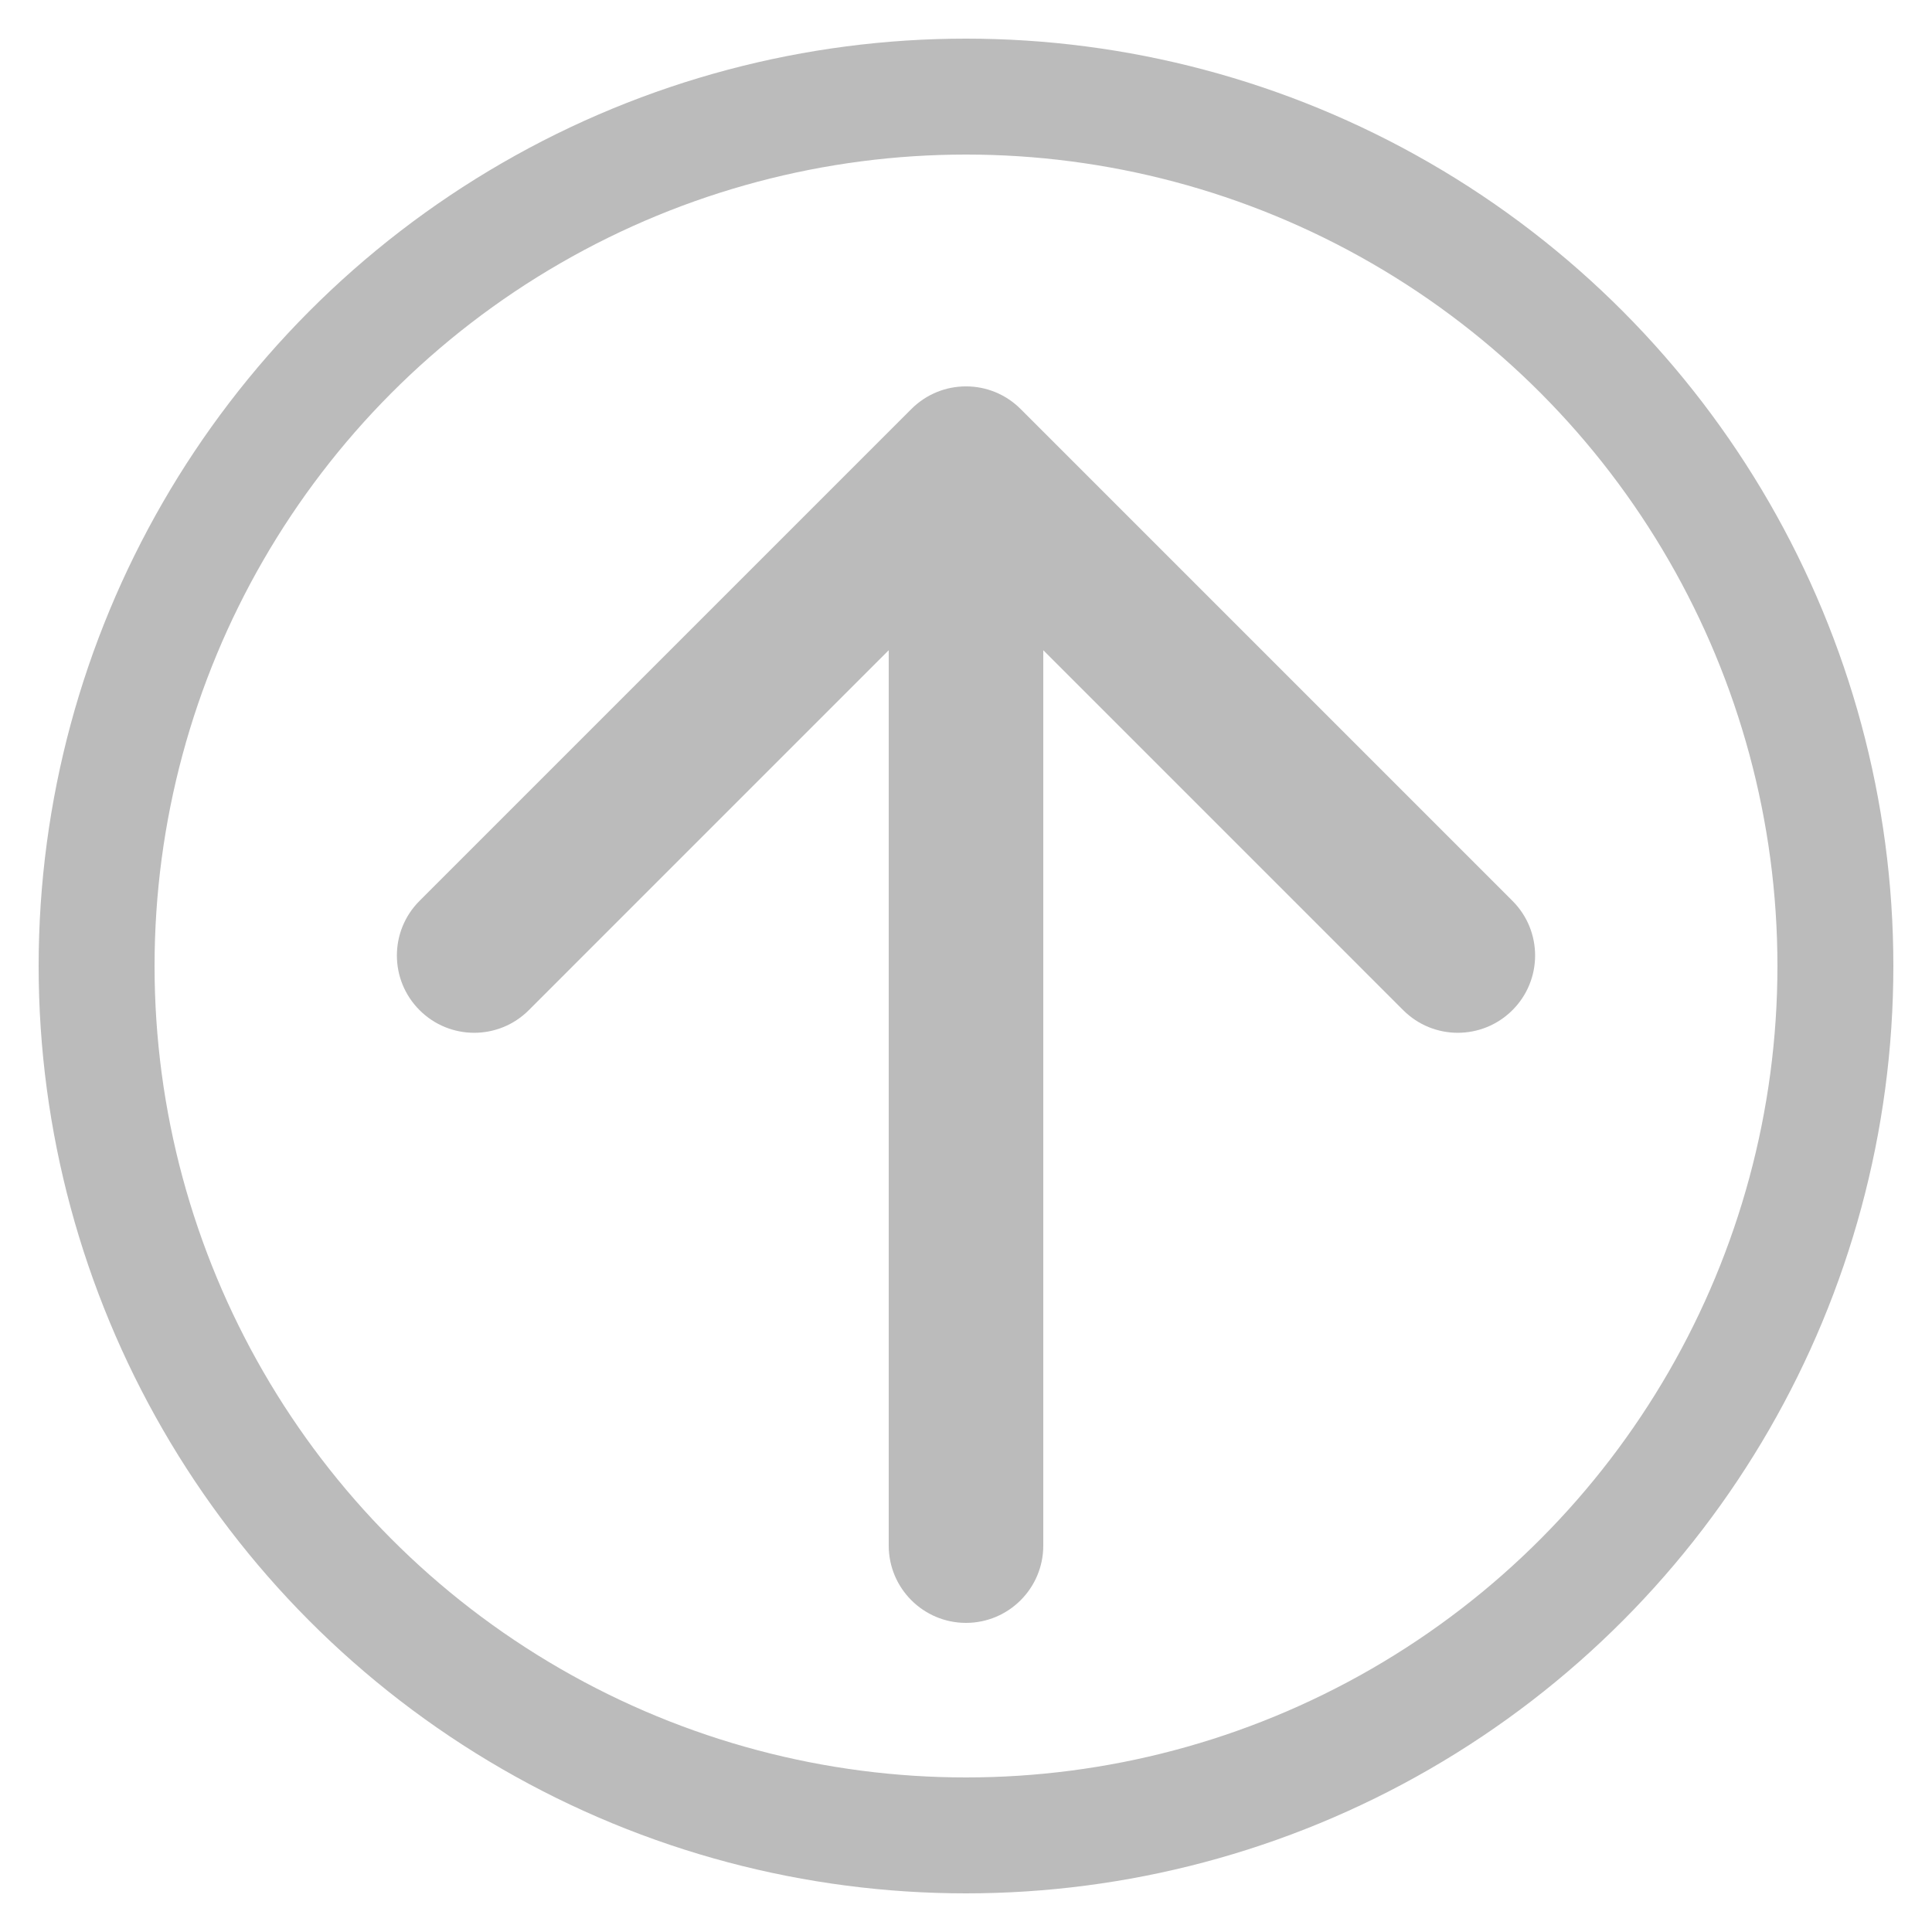 <svg width="25" height="25" viewBox="0 0 25 25" fill="none" xmlns="http://www.w3.org/2000/svg">
<circle cx="12.5" cy="12.5" r="11.25" stroke="#BBBBBB" stroke-width="1.5"/>
<path d="M11.5 20C11.5 20.552 11.948 21 12.5 21C13.052 21 13.5 20.552 13.5 20H11.5ZM13.207 5.293C12.817 4.902 12.183 4.902 11.793 5.293L5.429 11.657C5.038 12.047 5.038 12.681 5.429 13.071C5.819 13.462 6.453 13.462 6.843 13.071L12.5 7.414L18.157 13.071C18.547 13.462 19.18 13.462 19.571 13.071C19.962 12.681 19.962 12.047 19.571 11.657L13.207 5.293ZM13.5 20L13.5 6H11.5L11.5 20H13.5Z" fill="#BBBBBB"/>
</svg>
